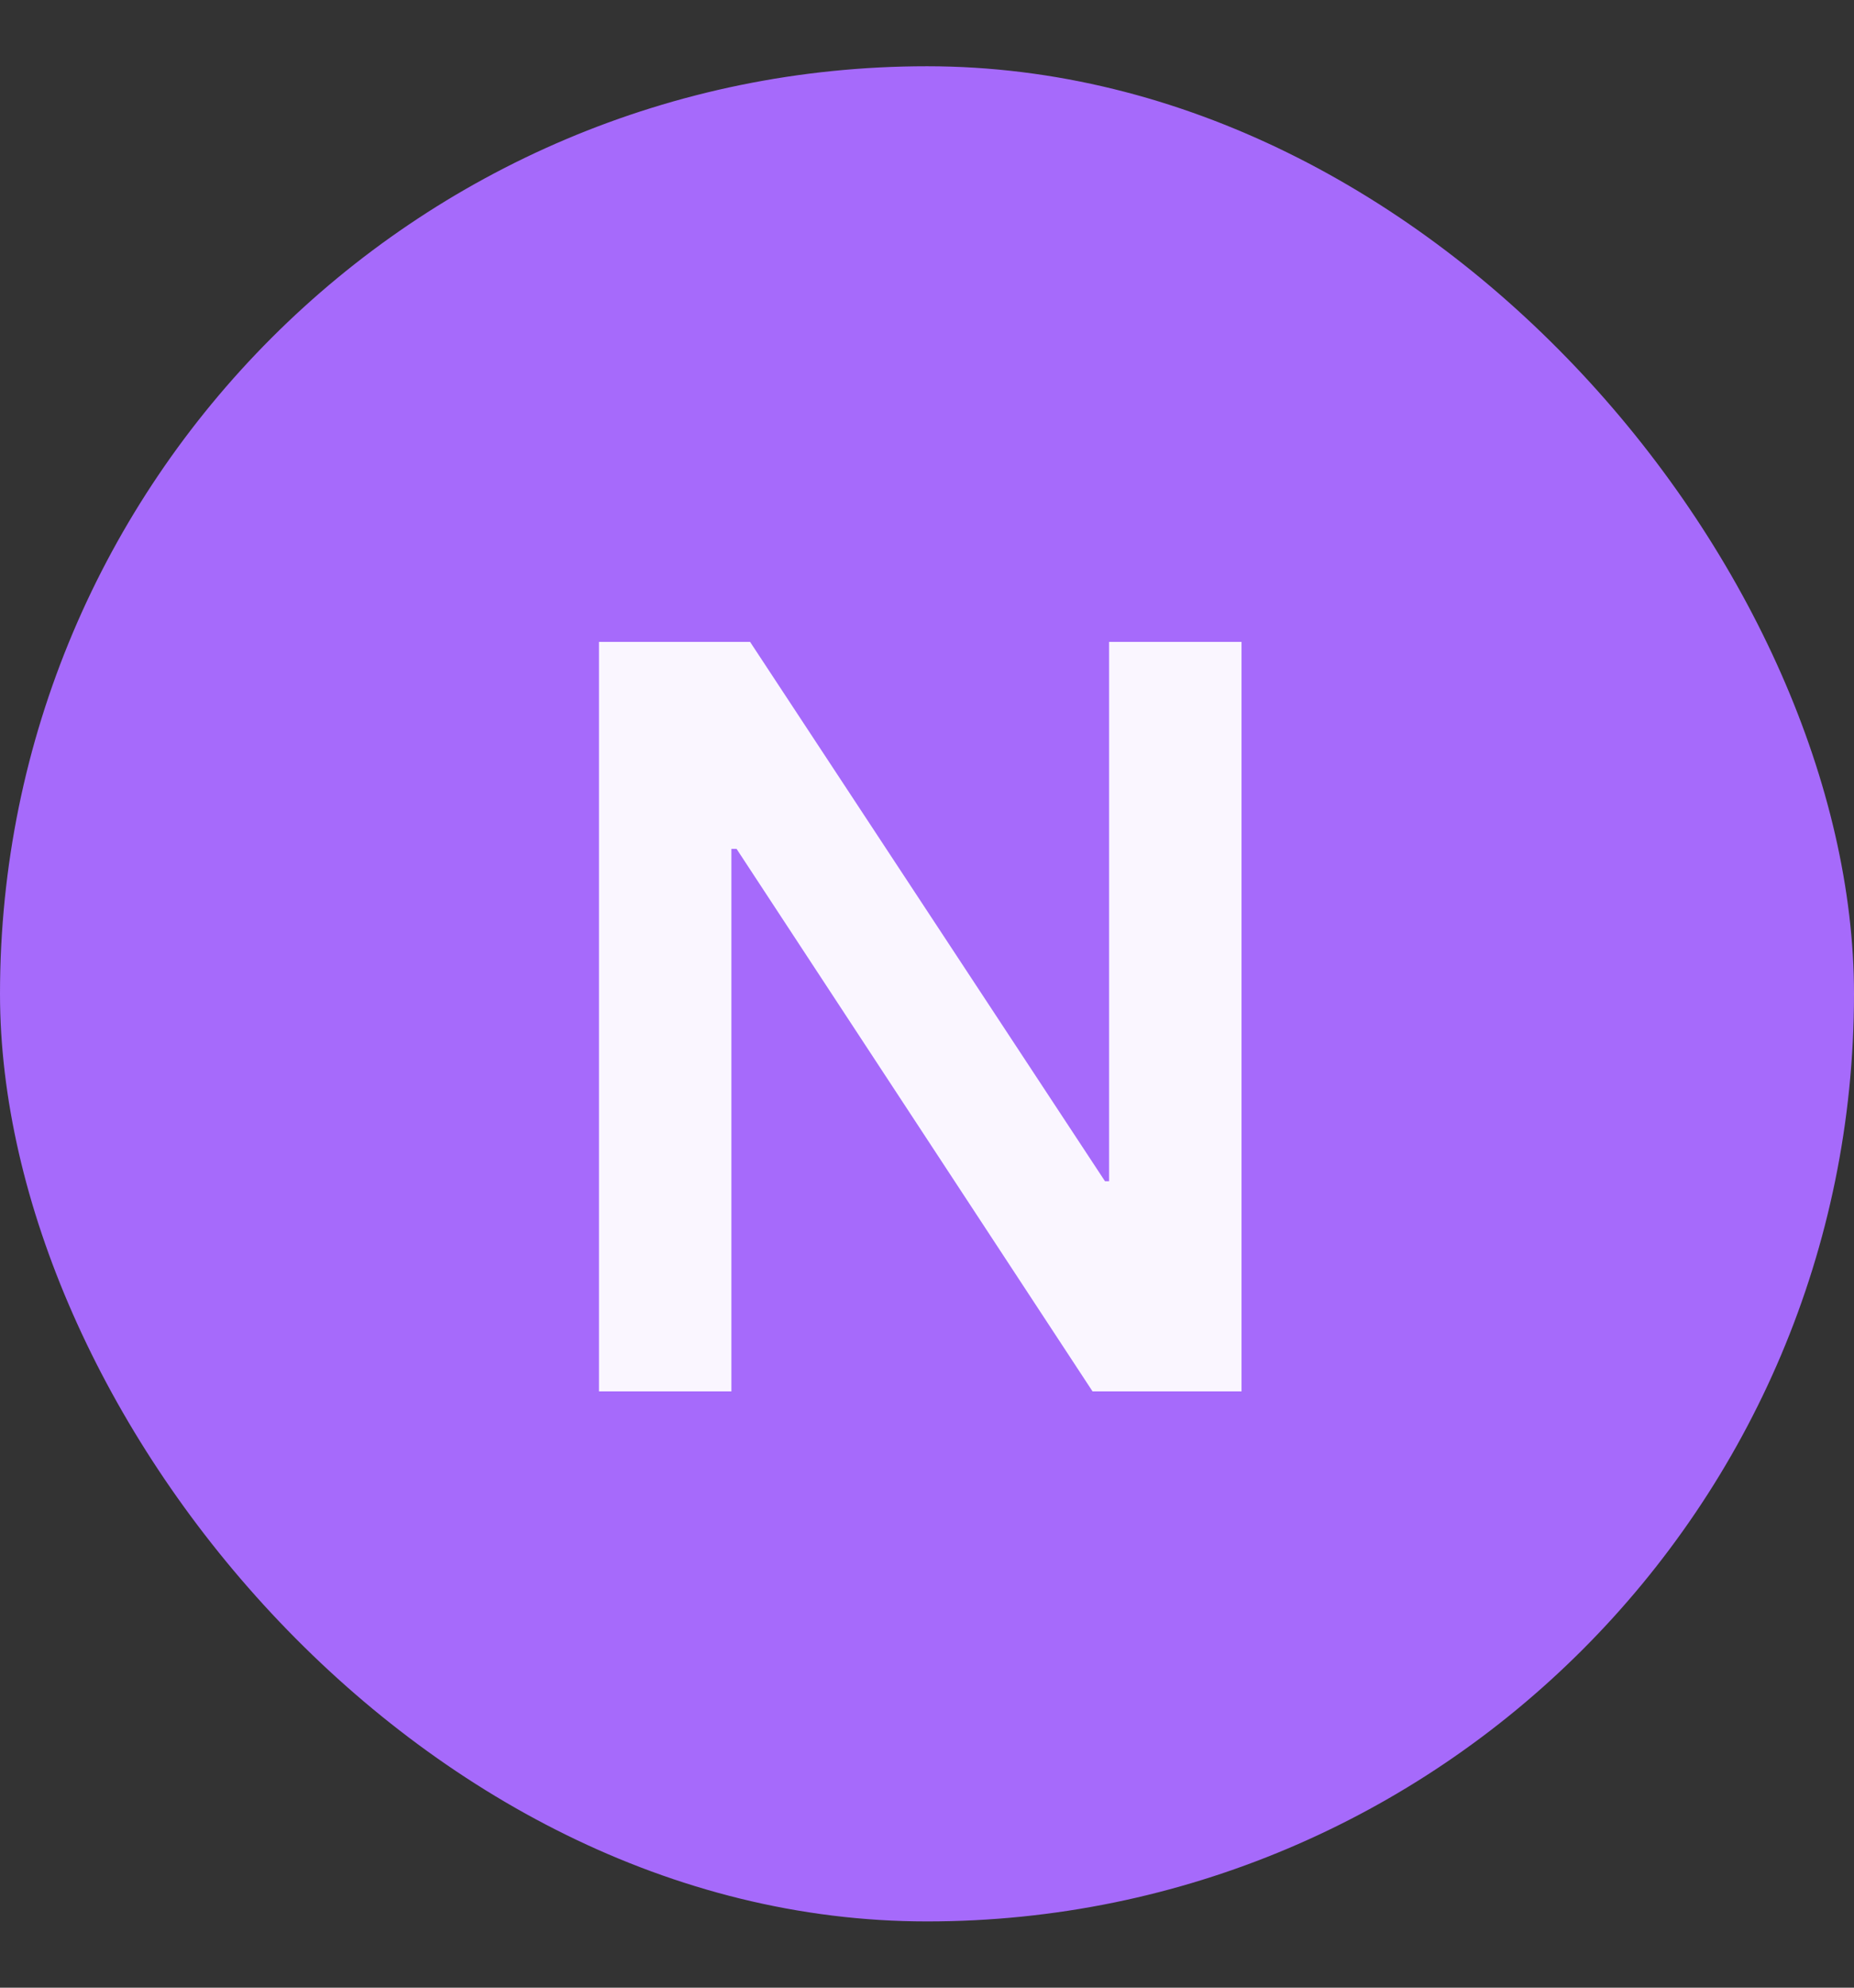 <svg width="14" height="15" viewBox="0 0 14 15" fill="none" xmlns="http://www.w3.org/2000/svg">
<rect x="0" y="0" width="14" height="15" fill="#333333" stroke="none"/>
<g clip-path="url(#clip0_1617_6107)">
<rect y="0.5" width="14" height="14" rx="7" fill="#A66AFB"/>
<path d="M4.523 10.5V4.844H5.664L8.344 8.914H8.375V4.844H9.375V10.5H8.25L5.562 6.406H5.523V10.5H4.523Z" fill="#FAF6FF"/>
</g>
<defs>
<clipPath id="clip0_1617_6107">
<rect y="0.5" width="14" height="14" rx="7" fill="white"/>
</clipPath>
</defs>
</svg>
